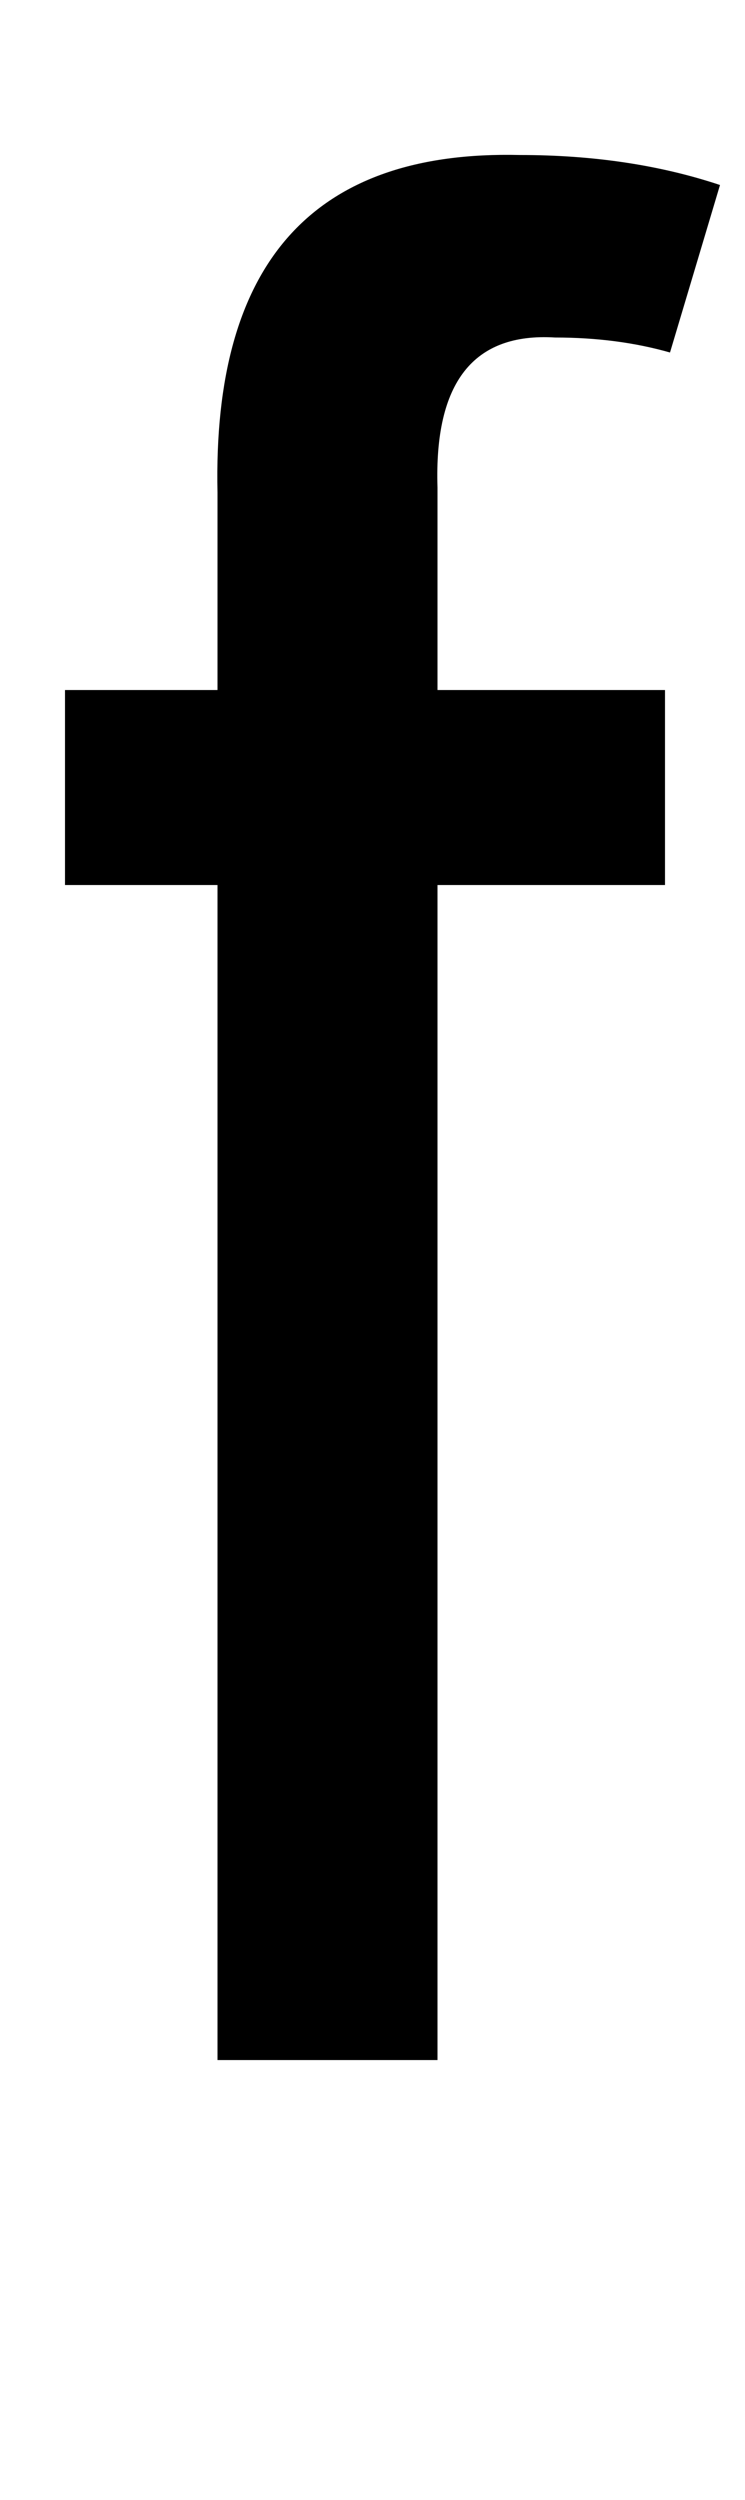 <?xml version="1.0" standalone="no"?>
<!DOCTYPE svg PUBLIC "-//W3C//DTD SVG 1.1//EN" "http://www.w3.org/Graphics/SVG/1.1/DTD/svg11.dtd" >
<svg xmlns="http://www.w3.org/2000/svg" xmlns:xlink="http://www.w3.org/1999/xlink" version="1.1" viewBox="-10 0 298 1000">
   <path fill="currentColor"
d="M165 195v81h91v78h-91v470h-88v-470h-61v-78h61v-79q-3 -138 121 -135q44 0 80 12l-20 67q-21 -6 -46 -6q-49 -3 -47 60z" />
</svg>
